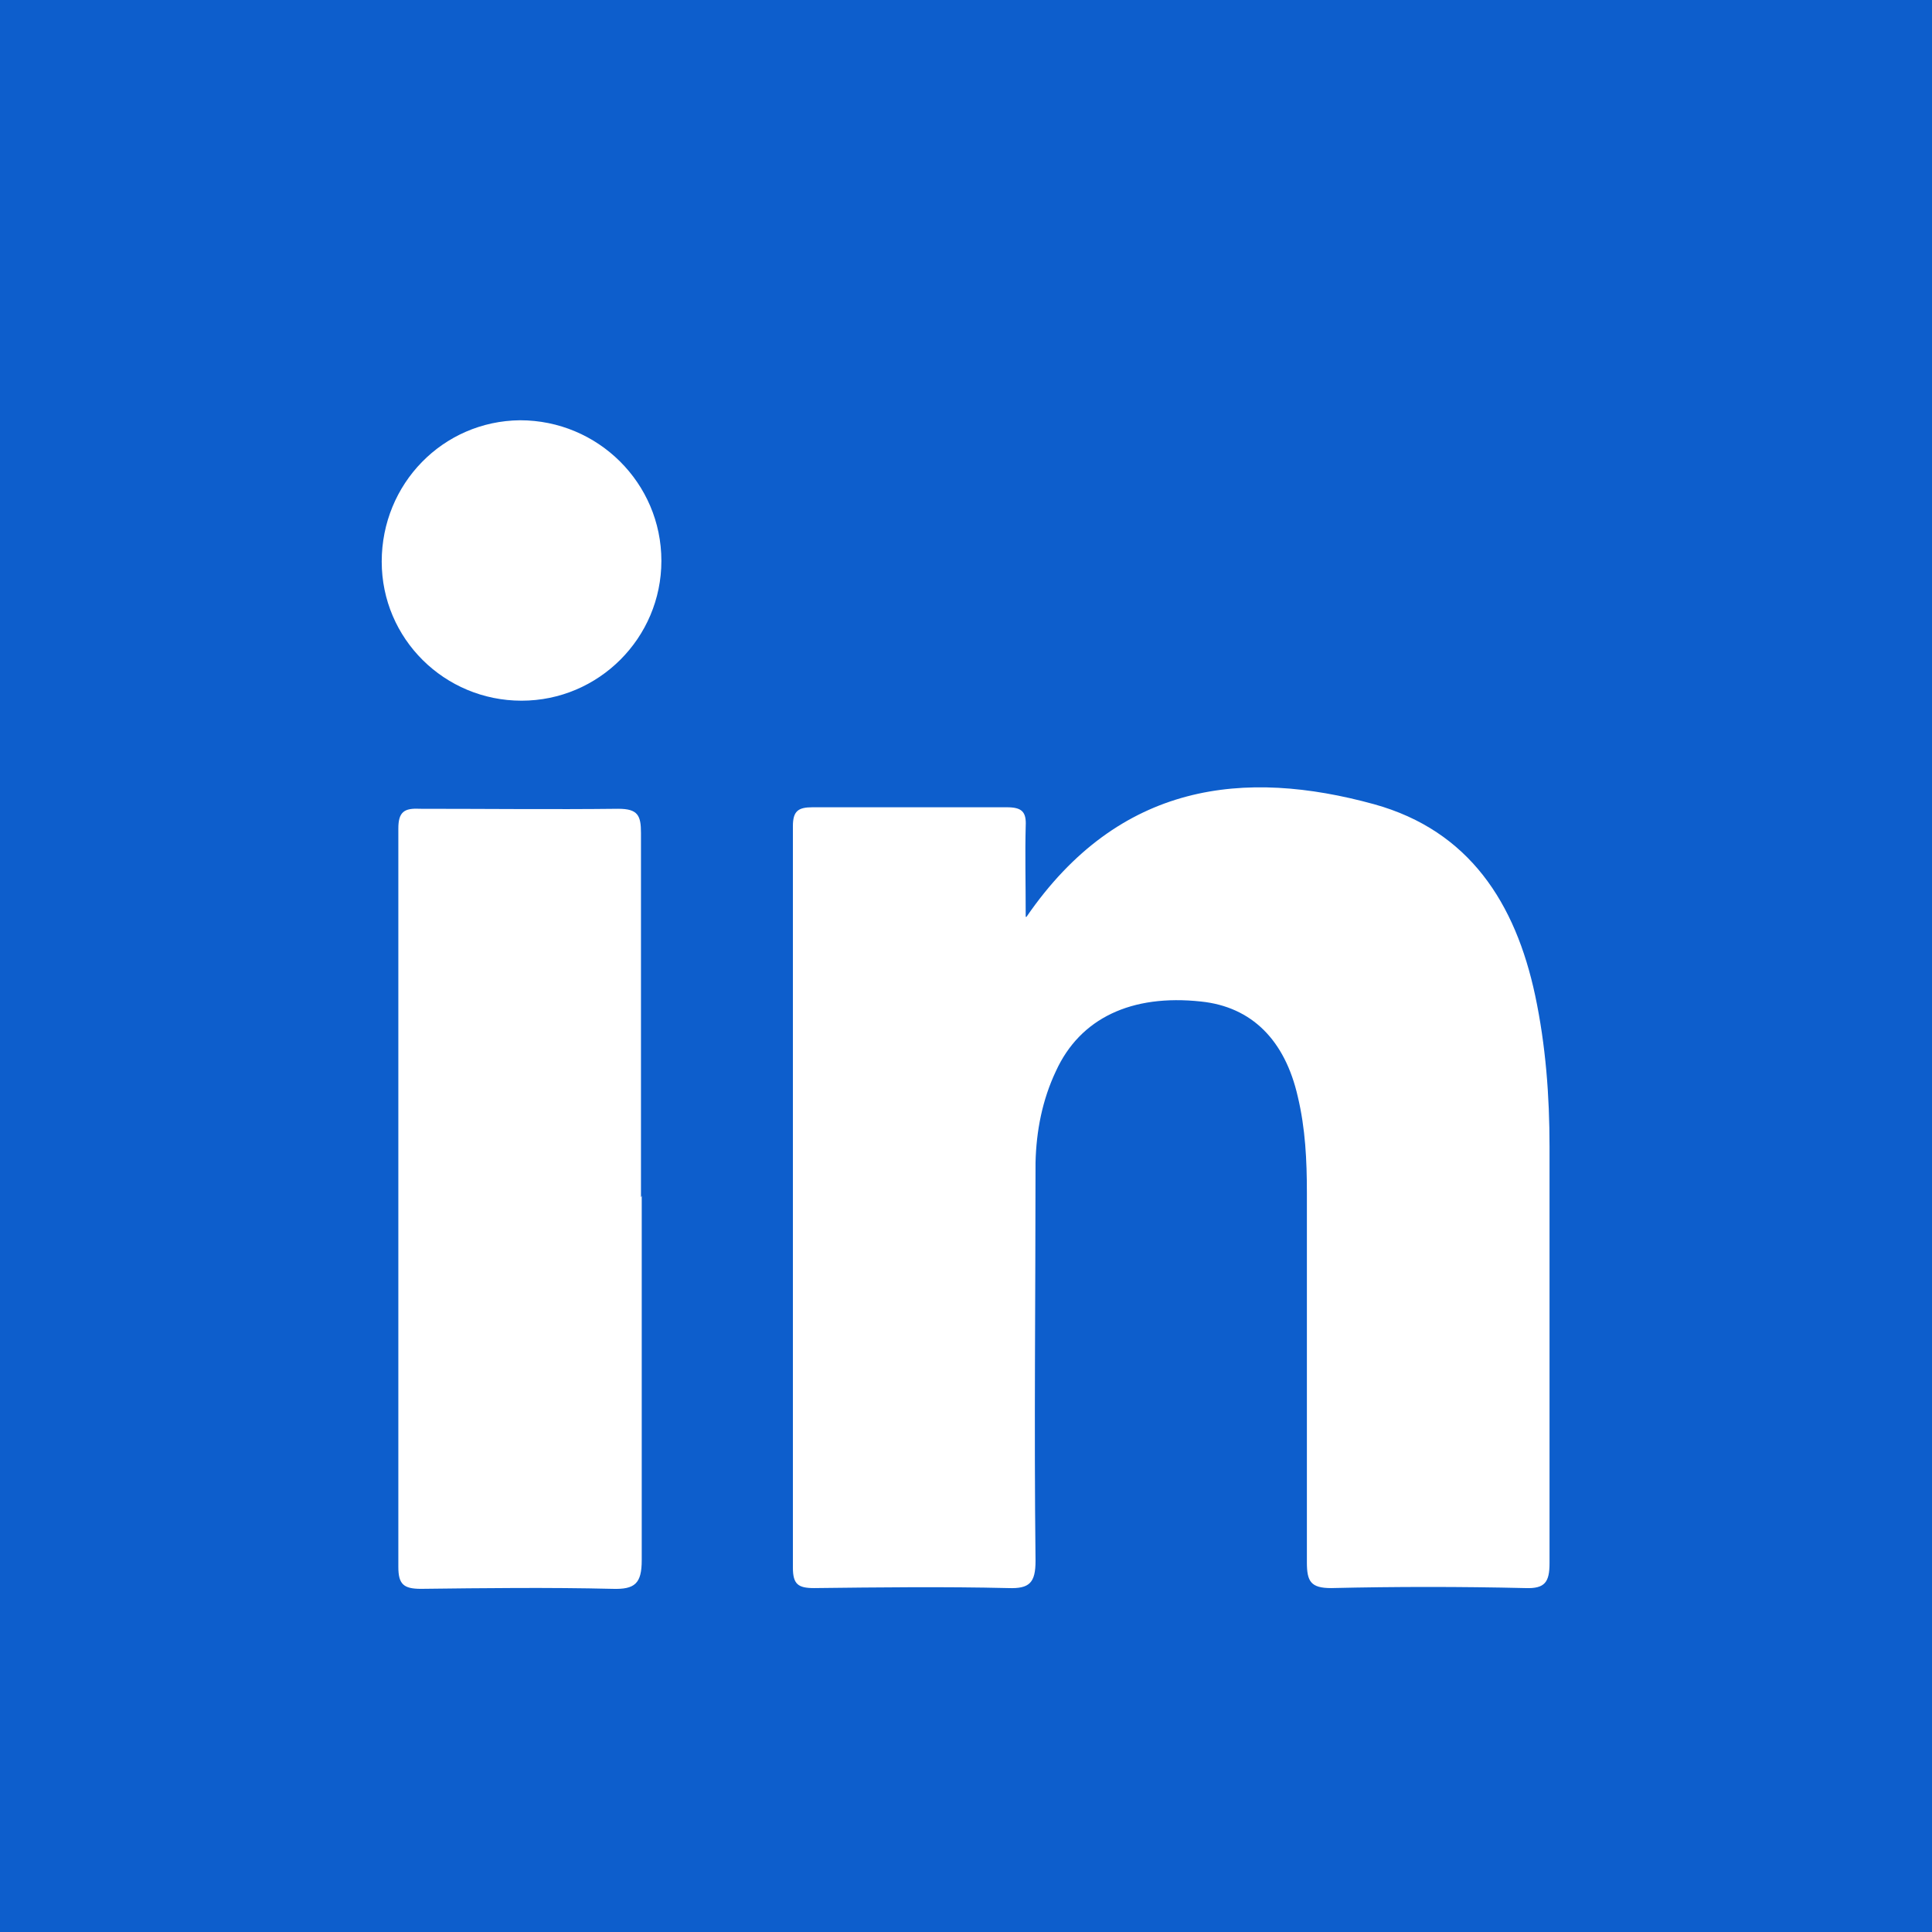 <?xml version="1.0" encoding="UTF-8"?>
<svg id="Layer_2" data-name="Layer 2" xmlns="http://www.w3.org/2000/svg" viewBox="0 0 25.56 25.56">
  <defs>
    <style>
      .cls-1 {
        fill: #fff;
      }

      .cls-2 {
        fill: #0d5ecc;
      }
    </style>
  </defs>
  <g id="Layer_1-2" data-name="Layer 1">
    <rect class="cls-2" width="25.56" height="25.56"/>
    <g id="enHmRs.tif">
      <g>
        <path class="cls-1" d="m13.58,12.13c1.23-1.79,2.89-1.96,4.6-1.49,1.26.35,1.87,1.31,2.13,2.53.14.66.19,1.33.19,2,0,1.84,0,3.67,0,5.51,0,.25-.06.34-.32.33-.86-.02-1.71-.02-2.57,0-.27,0-.32-.09-.32-.34,0-1.63,0-3.26,0-4.89,0-.43-.02-.85-.12-1.27-.17-.75-.61-1.19-1.28-1.26-.92-.1-1.6.22-1.92.92-.18.38-.26.79-.27,1.21,0,1.76-.02,3.51,0,5.27,0,.29-.08.37-.36.36-.85-.02-1.71-.01-2.57,0-.21,0-.28-.05-.28-.27,0-3.27,0-6.54,0-9.81,0-.2.07-.25.26-.25.86,0,1.71,0,2.57,0,.2,0,.26.06.25.25-.01.37,0,.73,0,1.2Z"/>
        <path class="cls-1" d="m8.49,15.82c0,1.61,0,3.21,0,4.82,0,.31-.09.39-.39.38-.84-.02-1.69-.01-2.53,0-.23,0-.3-.06-.3-.29,0-3.26,0-6.52,0-9.77,0-.22.08-.27.28-.26.88,0,1.76.01,2.63,0,.26,0,.3.09.3.32,0,1.61,0,3.21,0,4.82Z"/>
        <path class="cls-1" d="m5.05,7.43c0-1.03.81-1.86,1.83-1.87,1.03,0,1.87.83,1.87,1.86,0,1.02-.83,1.85-1.85,1.85-1.02,0-1.85-.82-1.85-1.84Z"/>
      </g>
    </g>
  </g>
</svg>